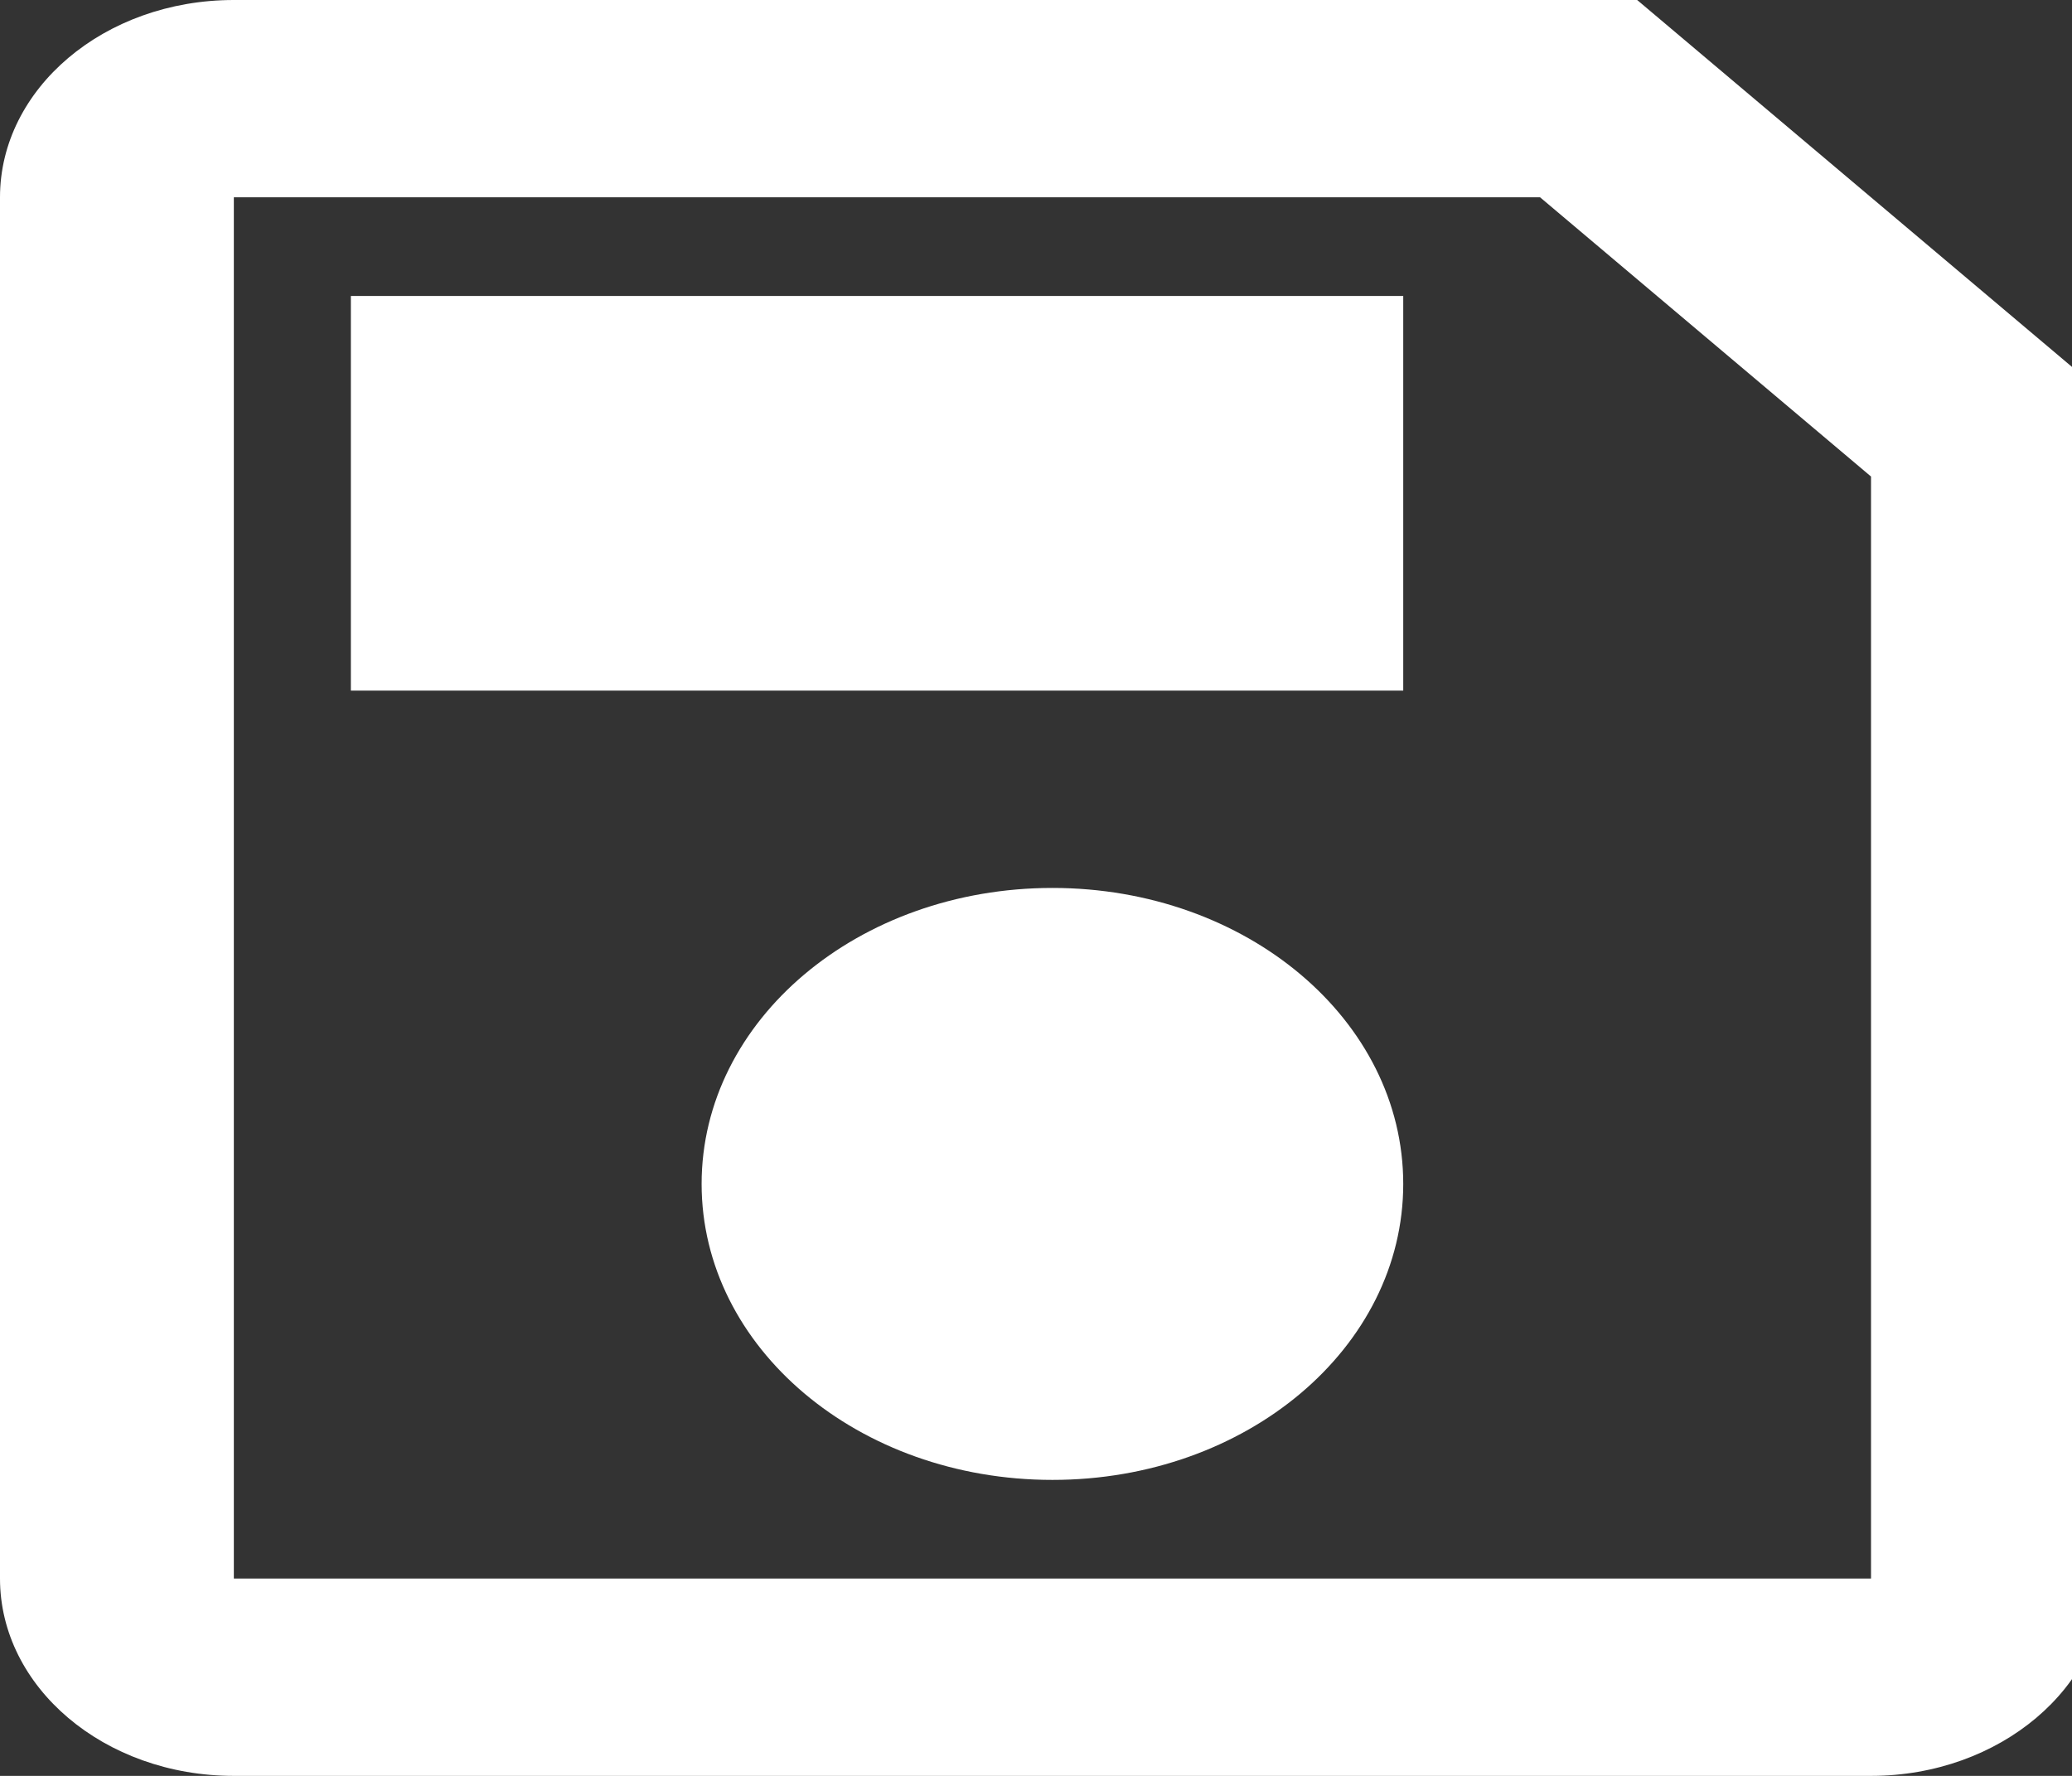 <svg width="21" height="18" viewBox="0 0 21 18" fill="none" xmlns="http://www.w3.org/2000/svg">
<rect x="0" y="0" width="21" height="18" fill="#333333" stroke="none"/>
<path d="M16.593 0H2.37C1.055 0 0 0.9 0 2V16C0 17.1 1.055 18 2.37 18H18.963C20.267 18 21.333 17.1 21.333 16V4L16.593 0ZM18.963 16H2.37V2H15.609L18.963 4.83V16ZM10.667 9C8.699 9 7.111 10.34 7.111 12C7.111 13.66 8.699 15 10.667 15C12.634 15 14.222 13.66 14.222 12C14.222 10.34 12.634 9 10.667 9ZM3.556 3H14.222V7H3.556V3Z" fill="white"/>
</svg>
